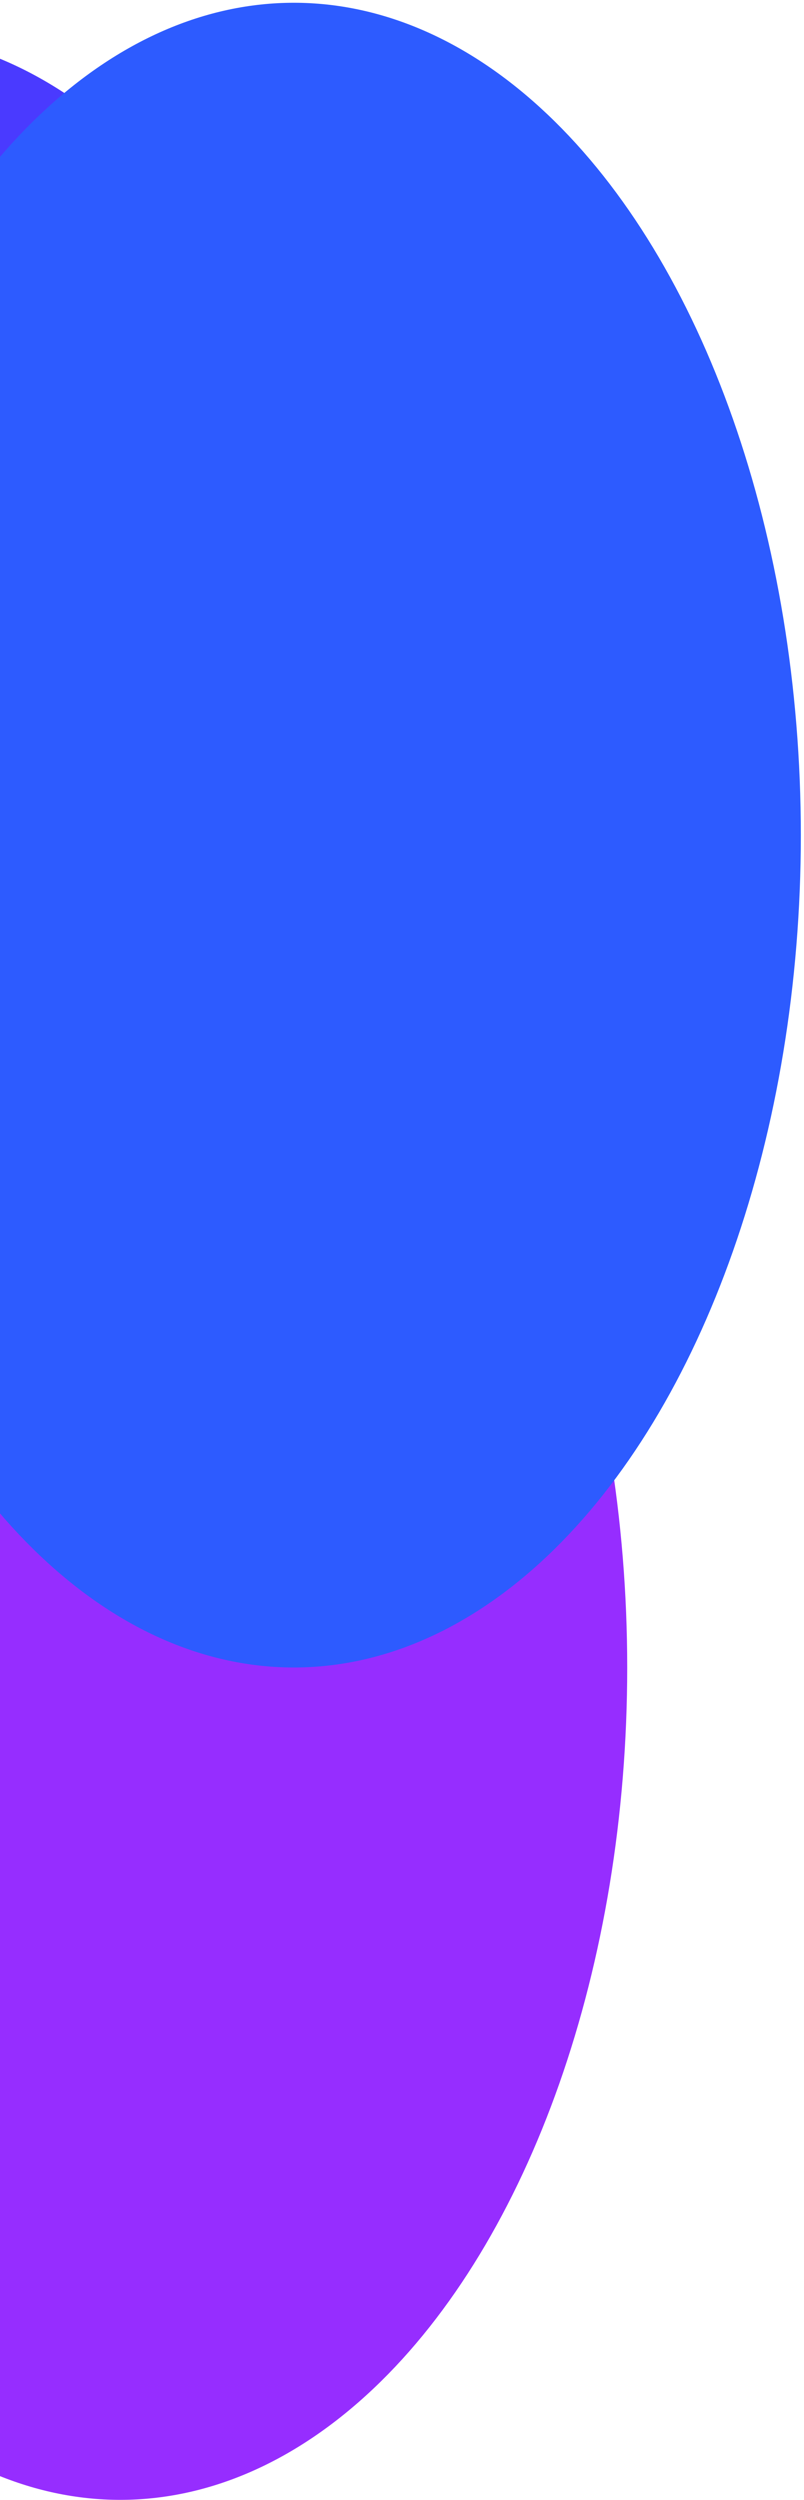 <svg width="248" height="771" viewBox="0 0 248 771" fill="none" xmlns="http://www.w3.org/2000/svg">
<ellipse cx="-38.207" cy="267.036" rx="156.383" ry="256.696" fill="#4A3AFF"/>
<ellipse cx="37.086" cy="514.243" rx="156.383" ry="256.696" fill="#962DFF"/>
<ellipse cx="90.644" cy="257.547" rx="156.383" ry="256.696" fill="#2D5BFF"/>
</svg>
